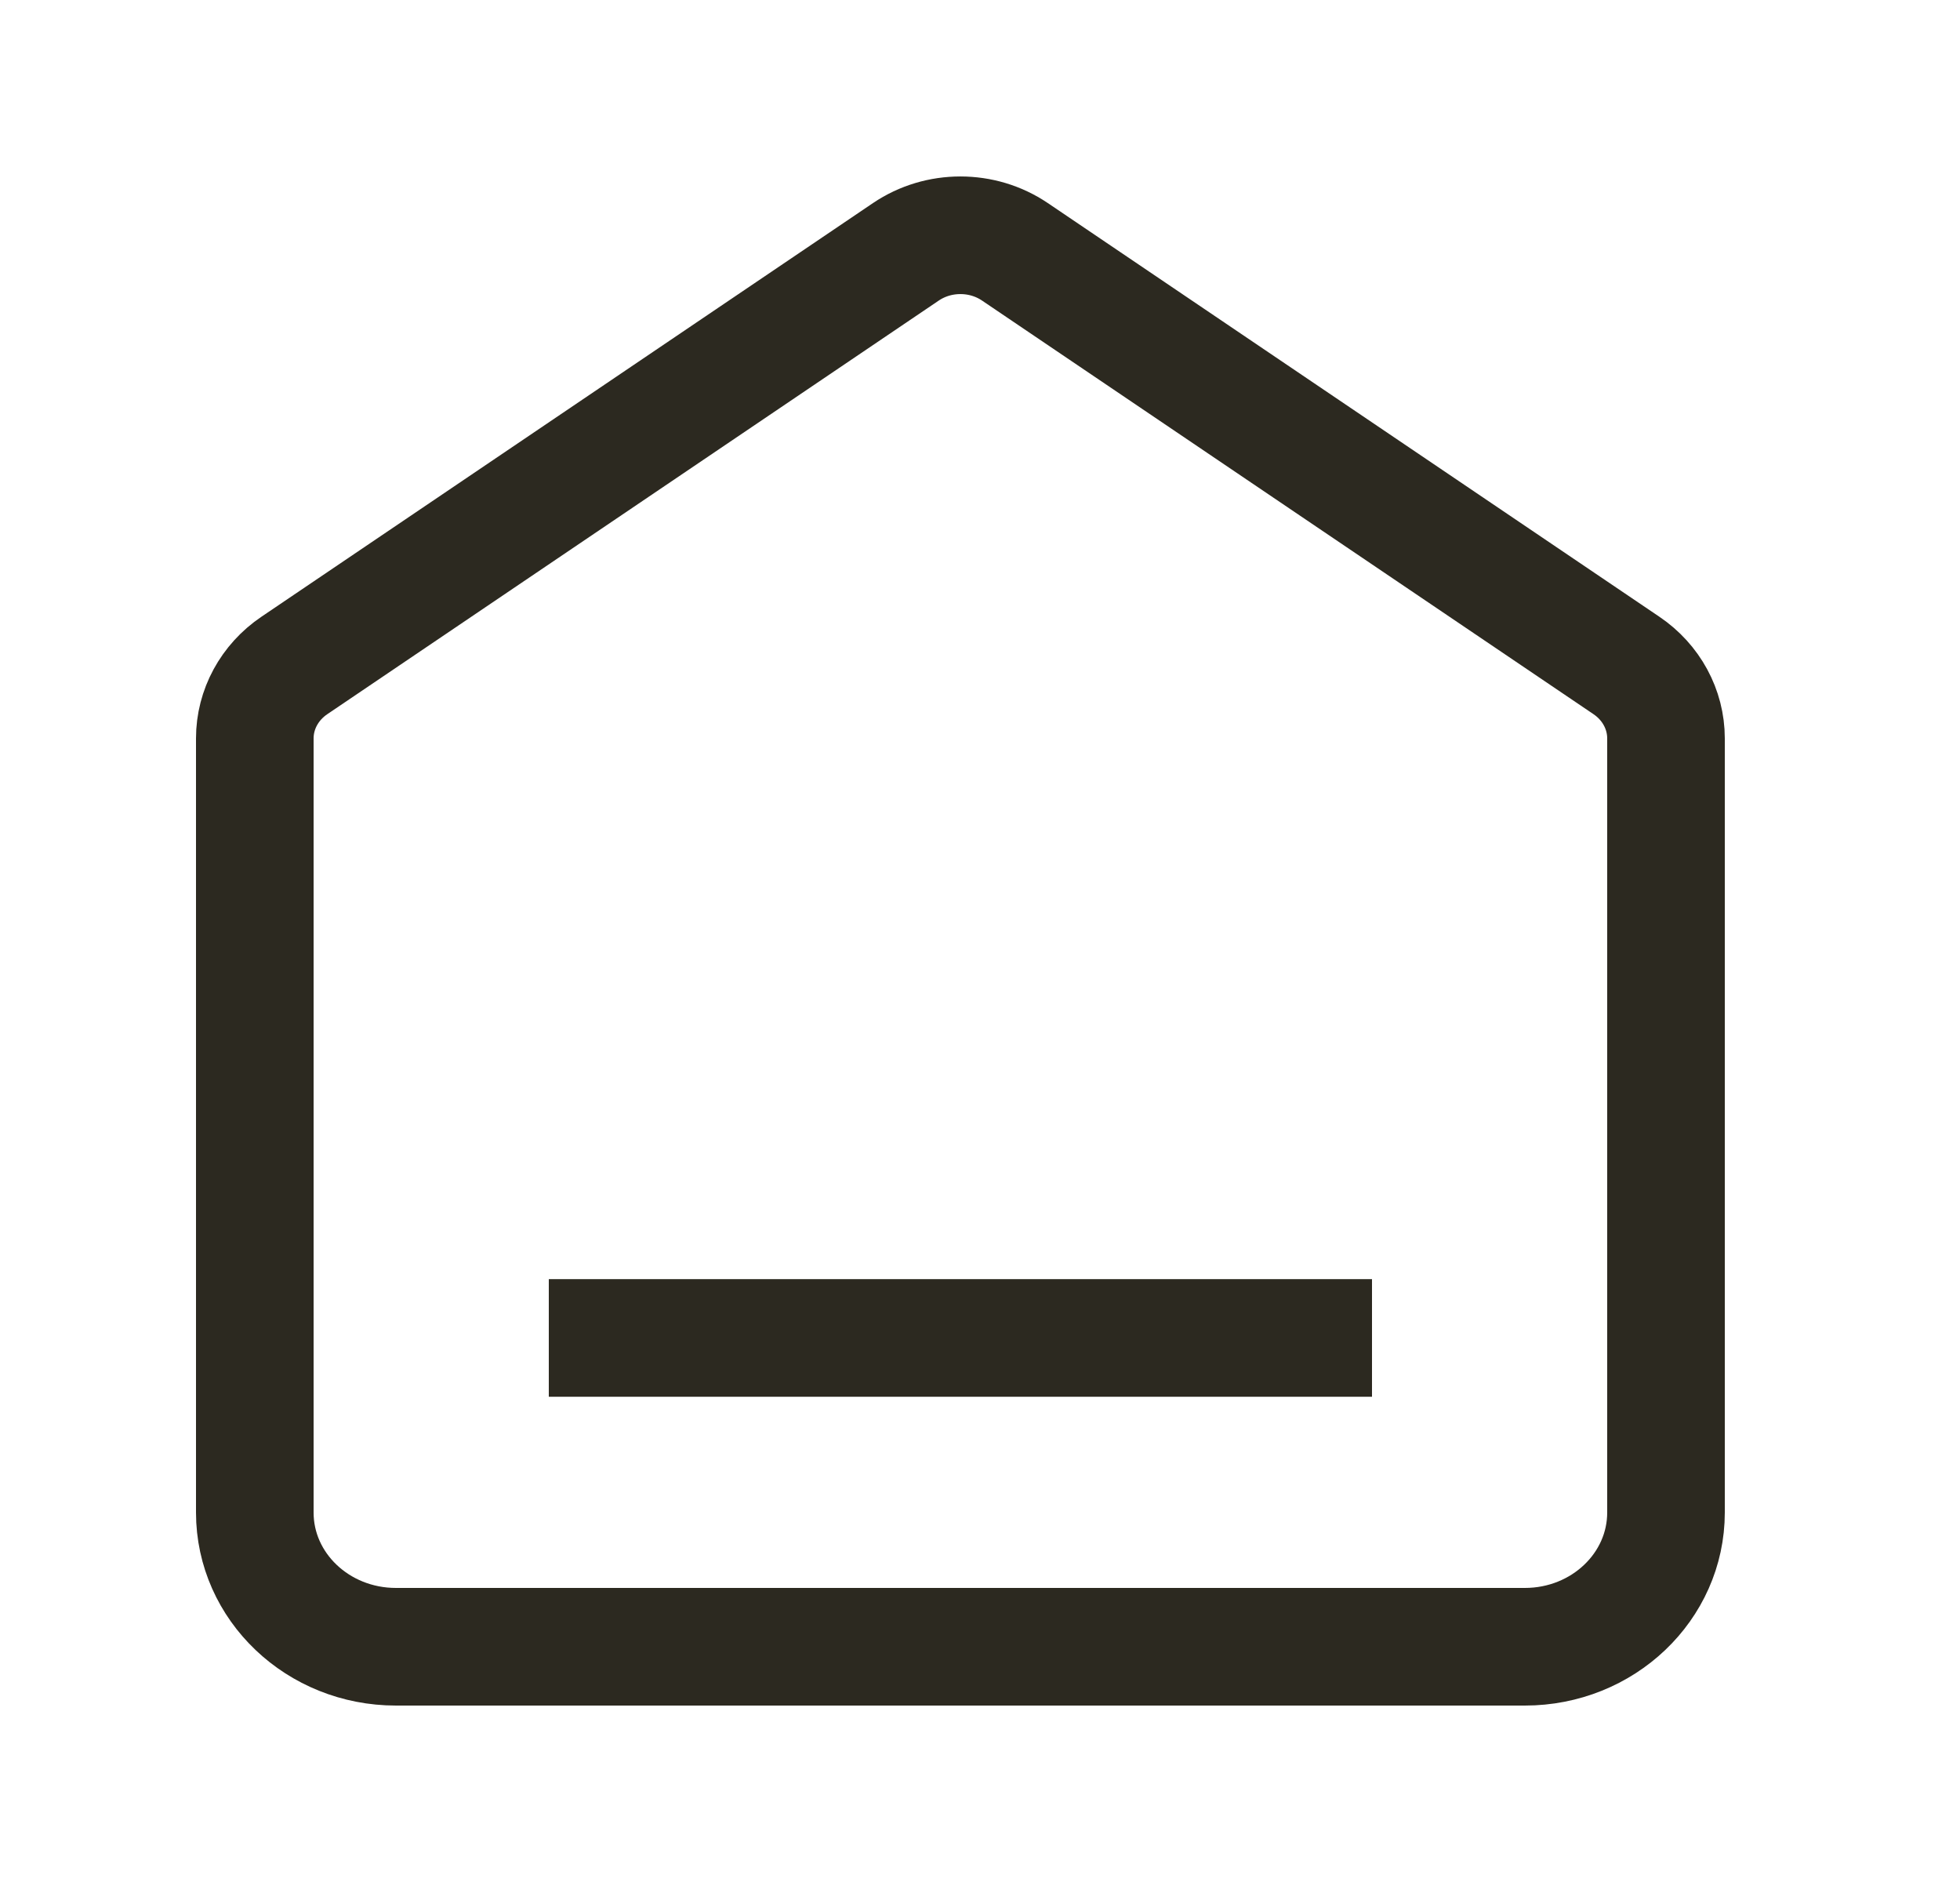 <svg width="25" height="24" viewBox="0 0 25 24" fill="none" xmlns="http://www.w3.org/2000/svg">
<path d="M7.75 17.062H16.75M11.555 3.211L3.755 8.486C3.438 8.7 3.25 9.047 3.25 9.416V19.288C3.25 20.234 4.056 21 5.05 21H19.45C20.444 21 21.25 20.234 21.25 19.288V9.416C21.25 9.047 21.062 8.7 20.745 8.486L12.945 3.211C12.529 2.93 11.971 2.93 11.555 3.211Z" stroke="#2C2920" stroke-width="1.5" stroke-linecap="square" stroke-linejoin="round"/>
</svg>
